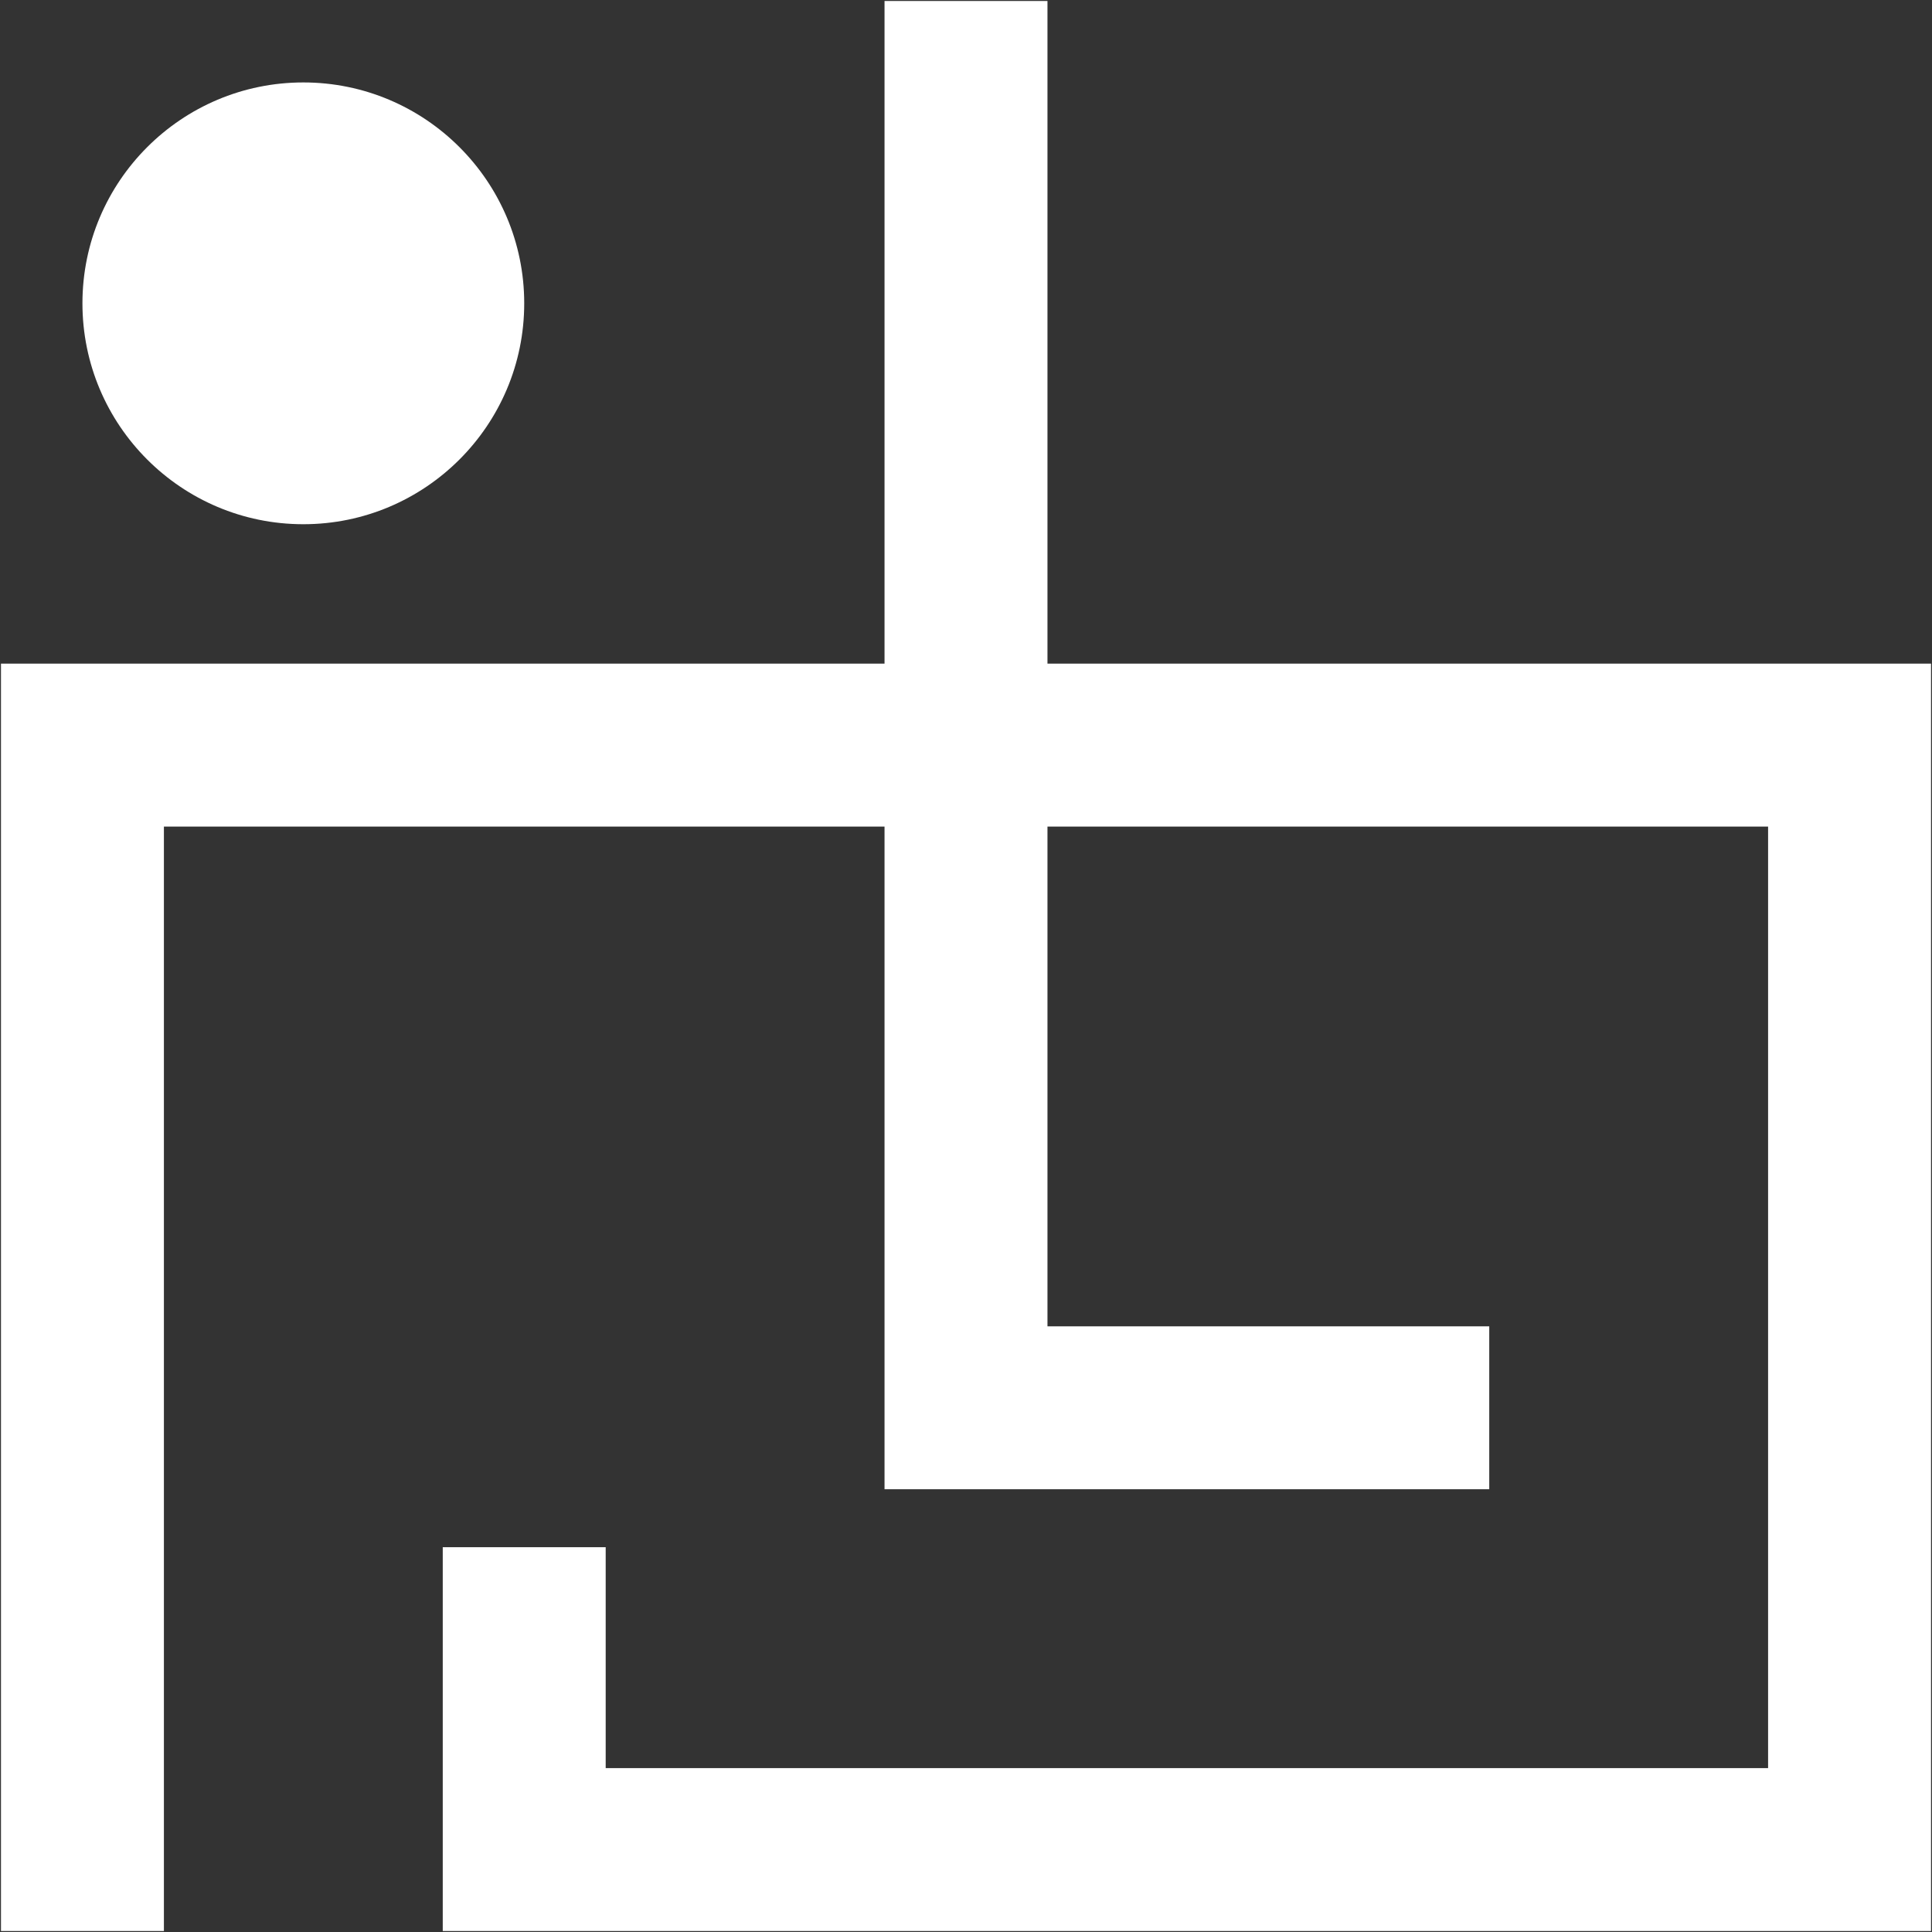 <?xml version="1.0" encoding="UTF-8" standalone="no"?>
<!DOCTYPE svg PUBLIC "-//W3C//DTD SVG 1.1//EN" "http://www.w3.org/Graphics/SVG/1.1/DTD/svg11.dtd">
<svg width="100%" height="100%" viewBox="0 0 996 996" version="1.1" xmlns="http://www.w3.org/2000/svg" xmlns:xlink="http://www.w3.org/1999/xlink" xml:space="preserve" xmlns:serif="http://www.serif.com/" style="fill-rule:evenodd;clip-rule:evenodd;stroke-linejoin:round;stroke-miterlimit:2;">
    <rect x="0" y="0" width="996" height="996" fill="#333333" stroke="none"/>
    <g transform="matrix(1,0,0,1,-14,-14)">
        <path id="ian-monogram-white" d="M470,440.125L98.5,440.125L98.5,1009.5L14.5,1009.5L14.5,356.125L470,356.125L470,14.5L554,14.5L554,356.125L1009.5,356.125L1009.5,1009.5L242.25,1009.5L242.25,811.625L326.25,811.625L326.25,853.625L326.25,925.5L925.5,925.5L925.5,440.125L554,440.125L554,697.75L781.75,697.75L781.75,781.75L470,781.75L470,440.125ZM170.375,56.5C233.224,56.5 284.25,107.526 284.25,170.375C284.25,233.224 233.224,284.25 170.375,284.25C107.526,284.25 56.5,233.224 56.5,170.375C56.5,107.526 107.526,56.5 170.375,56.5Z" style="fill:white;"/>
    </g>
</svg>
